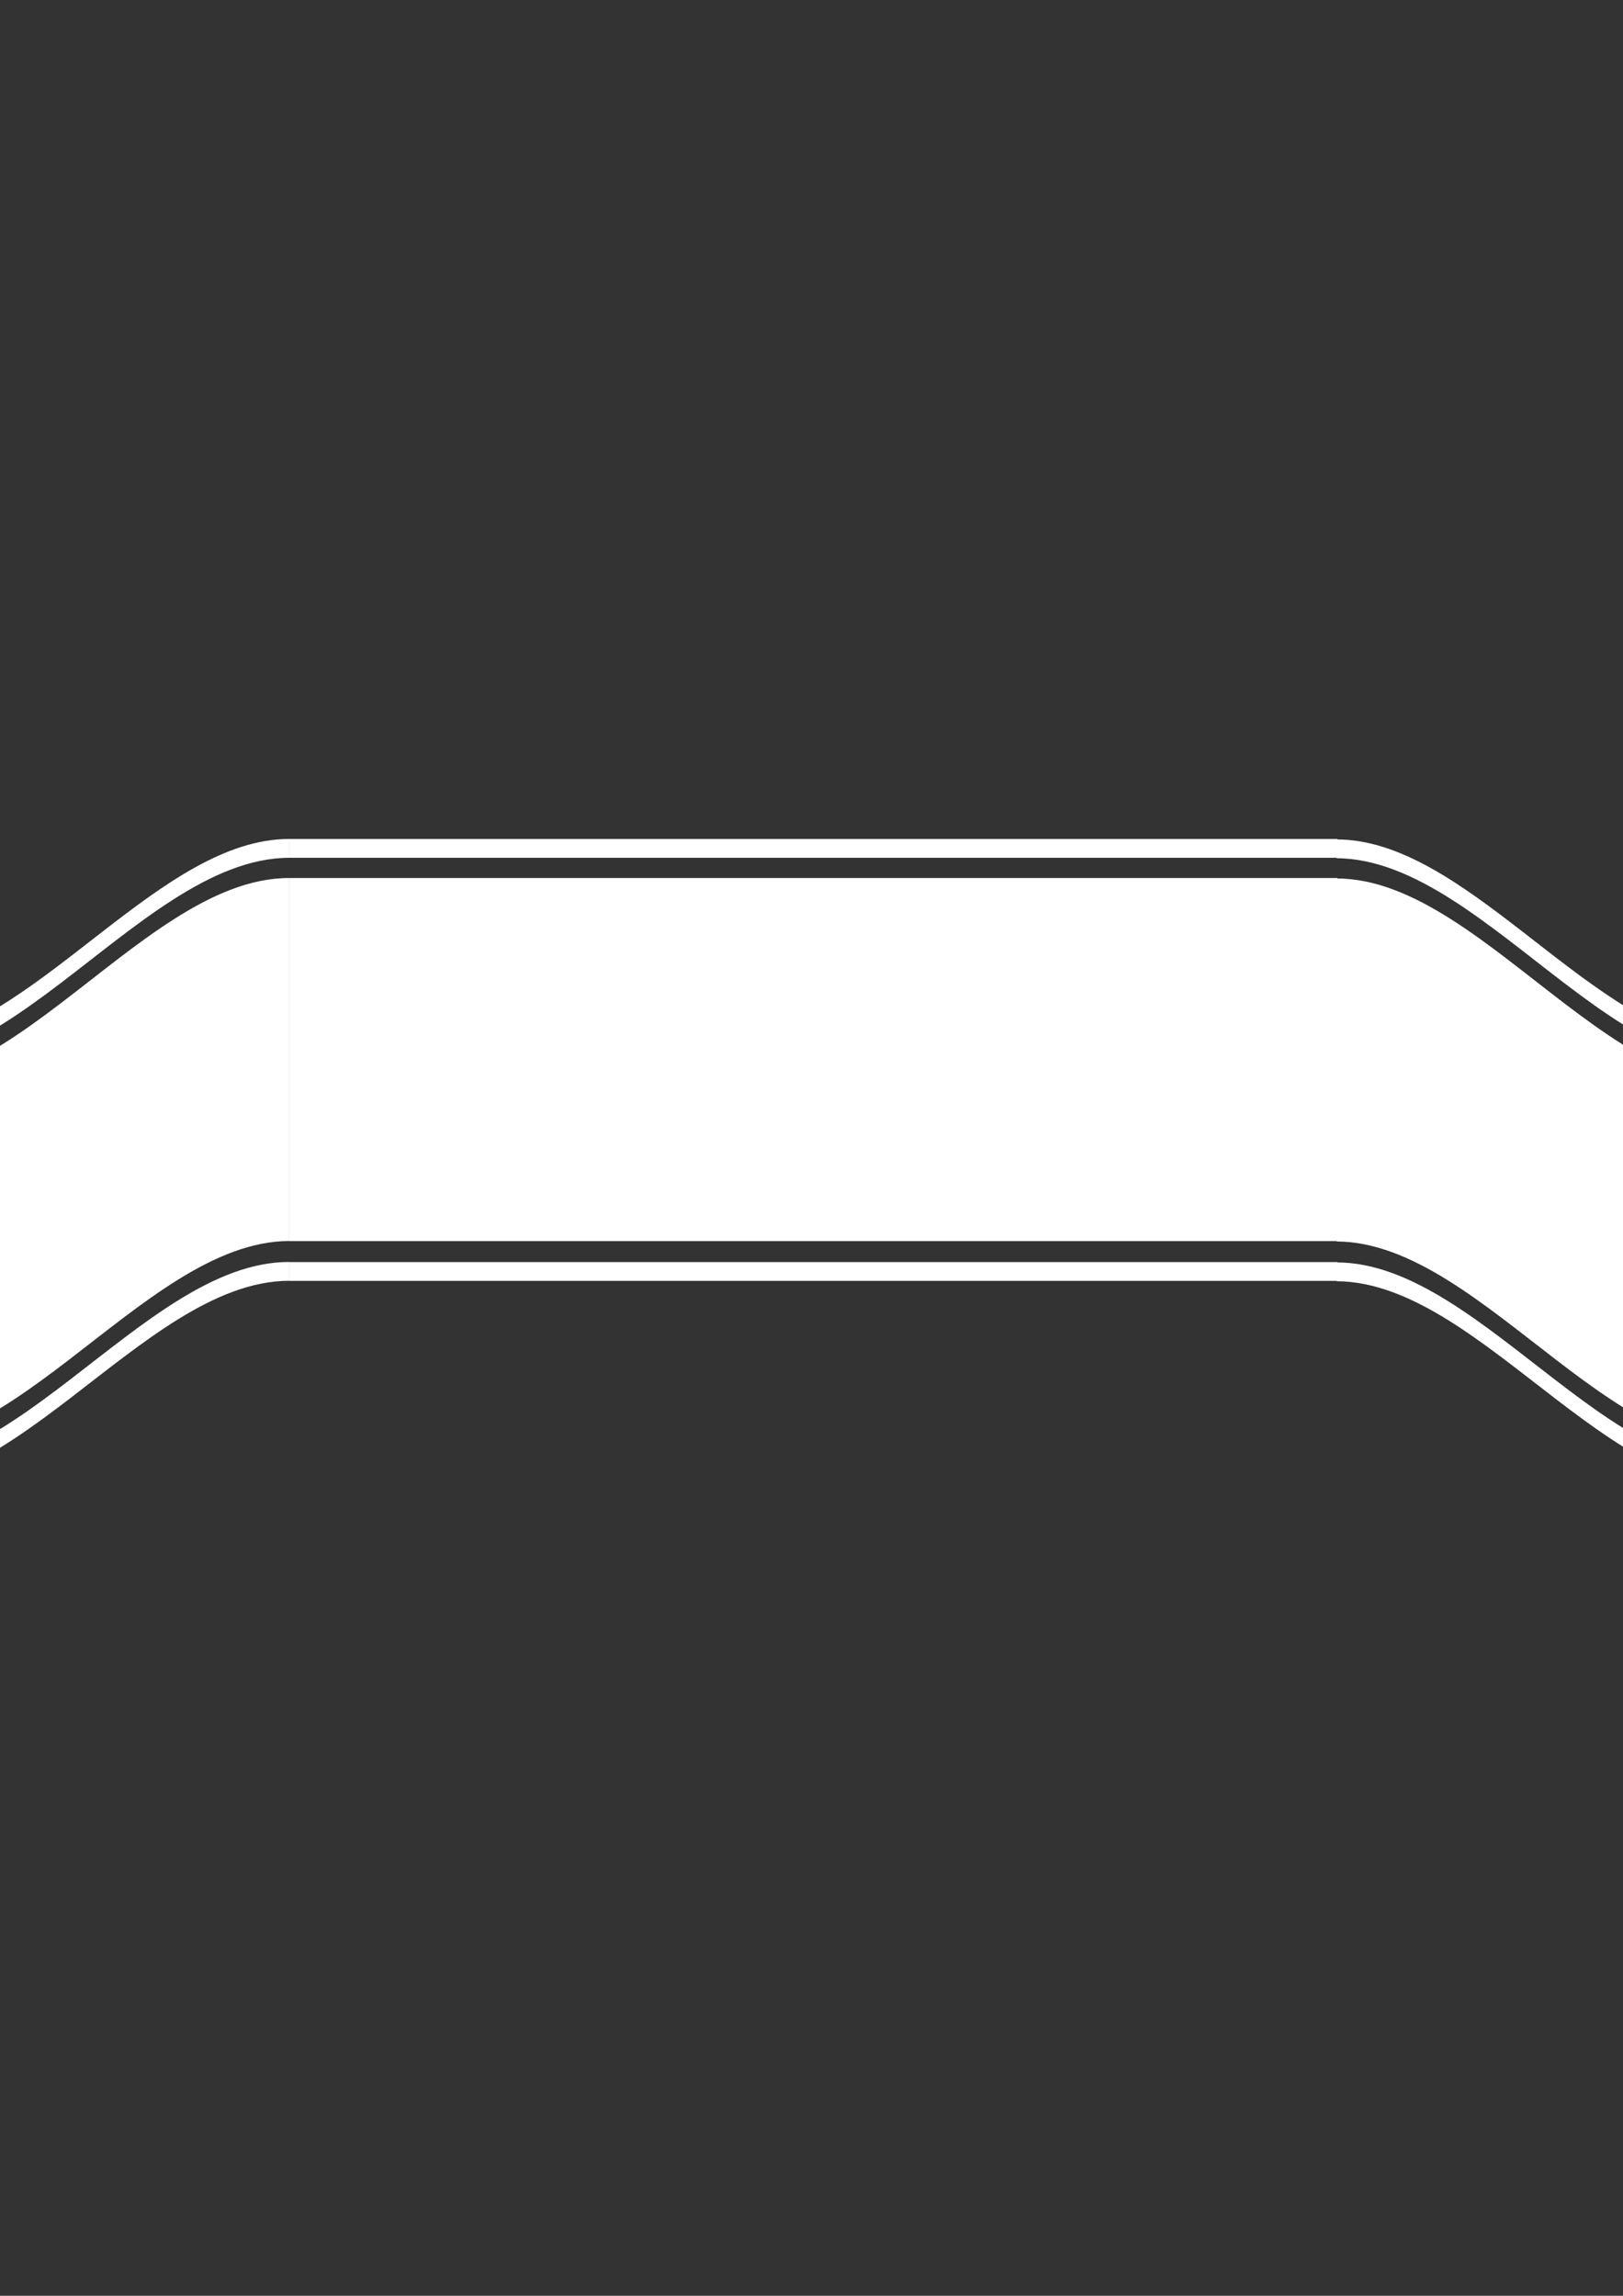 <?xml version="1.0" encoding="utf-8"?>
<!-- Generator: Adobe Illustrator 16.0.3, SVG Export Plug-In . SVG Version: 6.00 Build 0)  -->
<!DOCTYPE svg PUBLIC "-//W3C//DTD SVG 1.1//EN" "http://www.w3.org/Graphics/SVG/1.1/DTD/svg11.dtd">
<svg version="1.1" id="Calque_1" xmlns="http://www.w3.org/2000/svg" xmlns:xlink="http://www.w3.org/1999/xlink" x="0px" y="0px"
	 width="595.28px" height="841.89px" viewBox="0 0 595.28 841.89" enable-background="new 0 0 595.28 841.89" xml:space="preserve">
<rect x="0" y="0" width="595.28" height="841.89" fill="#333333" stroke="none"/>
<g>
	<rect x="105.981" y="307.663" fill="#FFFFFF" width="384.565" height="6.895"/>
	<rect x="105.981" y="462.815" fill="#FFFFFF" width="384.565" height="6.895"/>
	<rect x="105.981" y="321.986" fill="#FFFFFF" width="384.565" height="133.138"/>
</g>
<g>
	<path fill="#FFFFFF" d="M652.789,535.864l-0.264,7.158c-56.744,17.237-107.654-72.917-162.275-73.182v-6.896
		C544.871,462.945,595.781,553.896,652.789,535.864z"/>
	<path fill="#FFFFFF" d="M668.699,387.375l0.264-4.507v-11.136c0,5.303-2.387,8.75-4.242,10.34
		c-1.855,1.593-3.445,2.123-3.713,2.123v0.265c-0.264,0-0.264,0-0.531,0.266c-59.656,29.961-112.953-69.736-170.227-70.002v-6.894
		c46.402,0,90.154,65.759,137.35,74.508c-1.059-1.062-1.857-2.386-2.65-3.181v-1.591c1.592,1.854,3.445,3.71,5.834,5.302
		c3.18,0.531,6.363,0.531,9.543,0.531c-1.061-0.531-1.855-0.796-2.916-1.327c-6.627-2.915-10.605-7.688-12.461-10.34v-1.592
		c2.916,3.182,6.893,7.16,11.93,8.751c2.918,1.061,6.1,2.385,9.018,3.977c1.855-0.265,3.977-0.796,5.832-1.324
		c-4.771-2.387-10.074-4.774-14.582-6.895c-6.631-2.917-10.605-7.691-12.463-10.341v-1.591c2.916,3.182,6.895,7.158,11.932,8.75
		c6.098,2.121,13.523,6.099,19.09,8.75c1.326-0.529,2.652-1.063,3.979-1.592c-6.1-4.242-15.113-8.22-22.537-11.402
		c-6.631-2.915-10.605-7.688-12.463-10.34v-1.326c0-1.06,0-2.121,0-2.917c0-0.265,0-0.531,0-0.795
		c2.121,2.917,6.1,6.364,8.484,8.221c4.773,4.242,12.729,7.157,19.357,10.074c3.445,1.327,5.832,3.713,8.482,5.305
		c0.531,0.263,1.063,0.794,1.594,1.06c0.264-0.266,0.795-0.531,1.059-1.06c0.797-1.062,1.061-2.123,1.061-3.713
		c0-0.796,0-1.856-0.531-3.182c0-0.266-0.529-1.327-1.588-2.12c-3.979-3.447-13.26-6.099-21.479-10.077
		c-4.242-1.855-7.955-4.244-11.137-7.423c-2.918-3.184-5.303-7.691-5.303-13.524c0-1.062,0-2.386,0.266-3.448
		c0.264-2.386,1.324-4.771,2.65-6.628c1.592-1.856,3.447-3.446,6.363-4.772c68.676-38.979,137.086,38.713,205.762,0
		c-1.326,3.182-2.652,6.099-3.98,9.015c-66.816,33.94-133.902-40.304-201.252-2.121c-2.65,1.325-3.182,1.856-3.977,3.182
		c-0.795,1.061-1.061,1.856-1.324,2.918c0,0.794-0.266,1.324-0.266,1.855c0,0.796,0,1.591,0.266,2.651l5.037-2.917
		c65.76-37.388,131.783,32.88,197.541,3.979c-11.666,26.25-23.334,49.317-35,70.265c11.932,23.333,23.863,44.281,35.531,62.312
		c-55.684,24.926-111.367-21.477-167.049-14.053L668.699,387.375z"/>
	<path fill="#FFFFFF" d="M665.252,465.067c57.01-7.689,114.283,41.363,171.291,12.196c1.061,1.856,2.385,3.447,3.445,5.038
		c-58.332,32.879-116.932-18.561-175.268-10.341"/>
	<path fill="#FFFFFF" d="M490.25,455.256V322.148c57.008,0,110.303,99.698,170.227,70.267l-7.156,135.759
		C596.045,546.735,545.137,455.521,490.25,455.256z"/>
</g>
<g>
	<path fill="#FFFFFF" d="M-56.558,535.698l0.266,7.158c56.743,17.234,107.653-72.918,162.274-73.184v-6.894
		C51.361,462.779,0.451,553.727-56.558,535.698z"/>
	<path fill="#FFFFFF" d="M-72.467,387.209l-0.266-4.506v-11.138c0,5.304,2.386,8.75,4.242,10.341
		c1.855,1.591,3.448,2.122,3.713,2.122v0.264c0.266,0,0.266,0,0.531,0.266c59.659,29.963,112.956-69.734,170.228-70v-6.895
		c-46.401,0-90.152,65.759-137.351,74.509c1.062-1.062,1.859-2.386,2.652-3.182v-1.59c-1.591,1.854-3.446,3.71-5.832,5.303
		c-3.182,0.53-6.364,0.53-9.546,0.53c1.06-0.53,1.855-0.796,2.916-1.327c6.631-2.916,10.607-7.689,12.462-10.341v-1.591
		c-2.917,3.182-6.894,7.16-11.931,8.75c-2.917,1.062-6.1,2.386-9.015,3.979c-1.858-0.266-3.978-0.797-5.834-1.326
		c4.773-2.387,10.077-4.772,14.584-6.895c6.628-2.917,10.605-7.69,12.463-10.341v-1.592c-2.919,3.183-6.896,7.159-11.934,8.752
		c-6.099,2.12-13.523,6.099-19.091,8.748c-1.326-0.529-2.651-1.06-3.977-1.591c6.098-4.242,15.113-8.219,22.539-11.401
		c6.628-2.916,10.605-7.688,12.463-10.342v-1.324c0-1.061,0-2.121,0-2.917c0-0.266,0-0.53,0-0.796
		c-2.122,2.916-6.099,6.363-8.487,8.221c-4.772,4.242-12.726,7.158-19.355,10.075c-3.448,1.327-5.833,3.713-8.485,5.304
		c-0.531,0.264-1.062,0.795-1.591,1.061c-0.267-0.266-0.796-0.531-1.06-1.061c-0.796-1.062-1.062-2.122-1.062-3.713
		c0-0.795,0-1.856,0.531-3.182c0-0.266,0.531-1.326,1.591-2.122c3.977-3.447,13.258-6.099,21.477-10.074
		c4.244-1.856,7.954-4.243,11.137-7.425c2.916-3.183,5.304-7.689,5.304-13.522c0-1.062,0-2.388-0.267-3.447
		c-0.264-2.388-1.325-4.773-2.652-6.63c-1.59-1.855-3.445-3.446-6.361-4.771c-68.941-38.979-137.617,38.711-206.292,0
		c1.327,3.182,2.652,6.099,3.977,9.014c67.35,33.939,134.434-40.304,201.784-2.122c2.651,1.327,3.179,1.858,3.977,3.183
		c0.798,1.062,1.062,1.857,1.326,2.918c0,0.795,0.266,1.325,0.266,1.856c0,0.796,0,1.59-0.266,2.651l-5.039-2.917
		c-66.022-37.389-132.046,32.88-197.805,3.977c11.668,26.252,23.333,49.319,35,70.267c-11.933,23.334-23.864,44.281-35.53,62.312
		c55.682,24.923,111.365-21.478,167.047-14.054L-72.467,387.209z"/>
	<path fill="#FFFFFF" d="M-69.02,464.899c-57.009-7.688-114.018,41.364-171.292,12.198c-1.06,1.854-2.385,3.447-3.446,5.037
		c58.334,32.879,116.934-18.56,175.267-10.34"/>
	<path fill="#FFFFFF" d="M105.981,455.089V321.981c-57.008,0-110.305,99.698-170.228,70.268l7.158,135.759
		C0.186,546.569,51.094,455.354,105.981,455.089z"/>
</g>
</svg>
